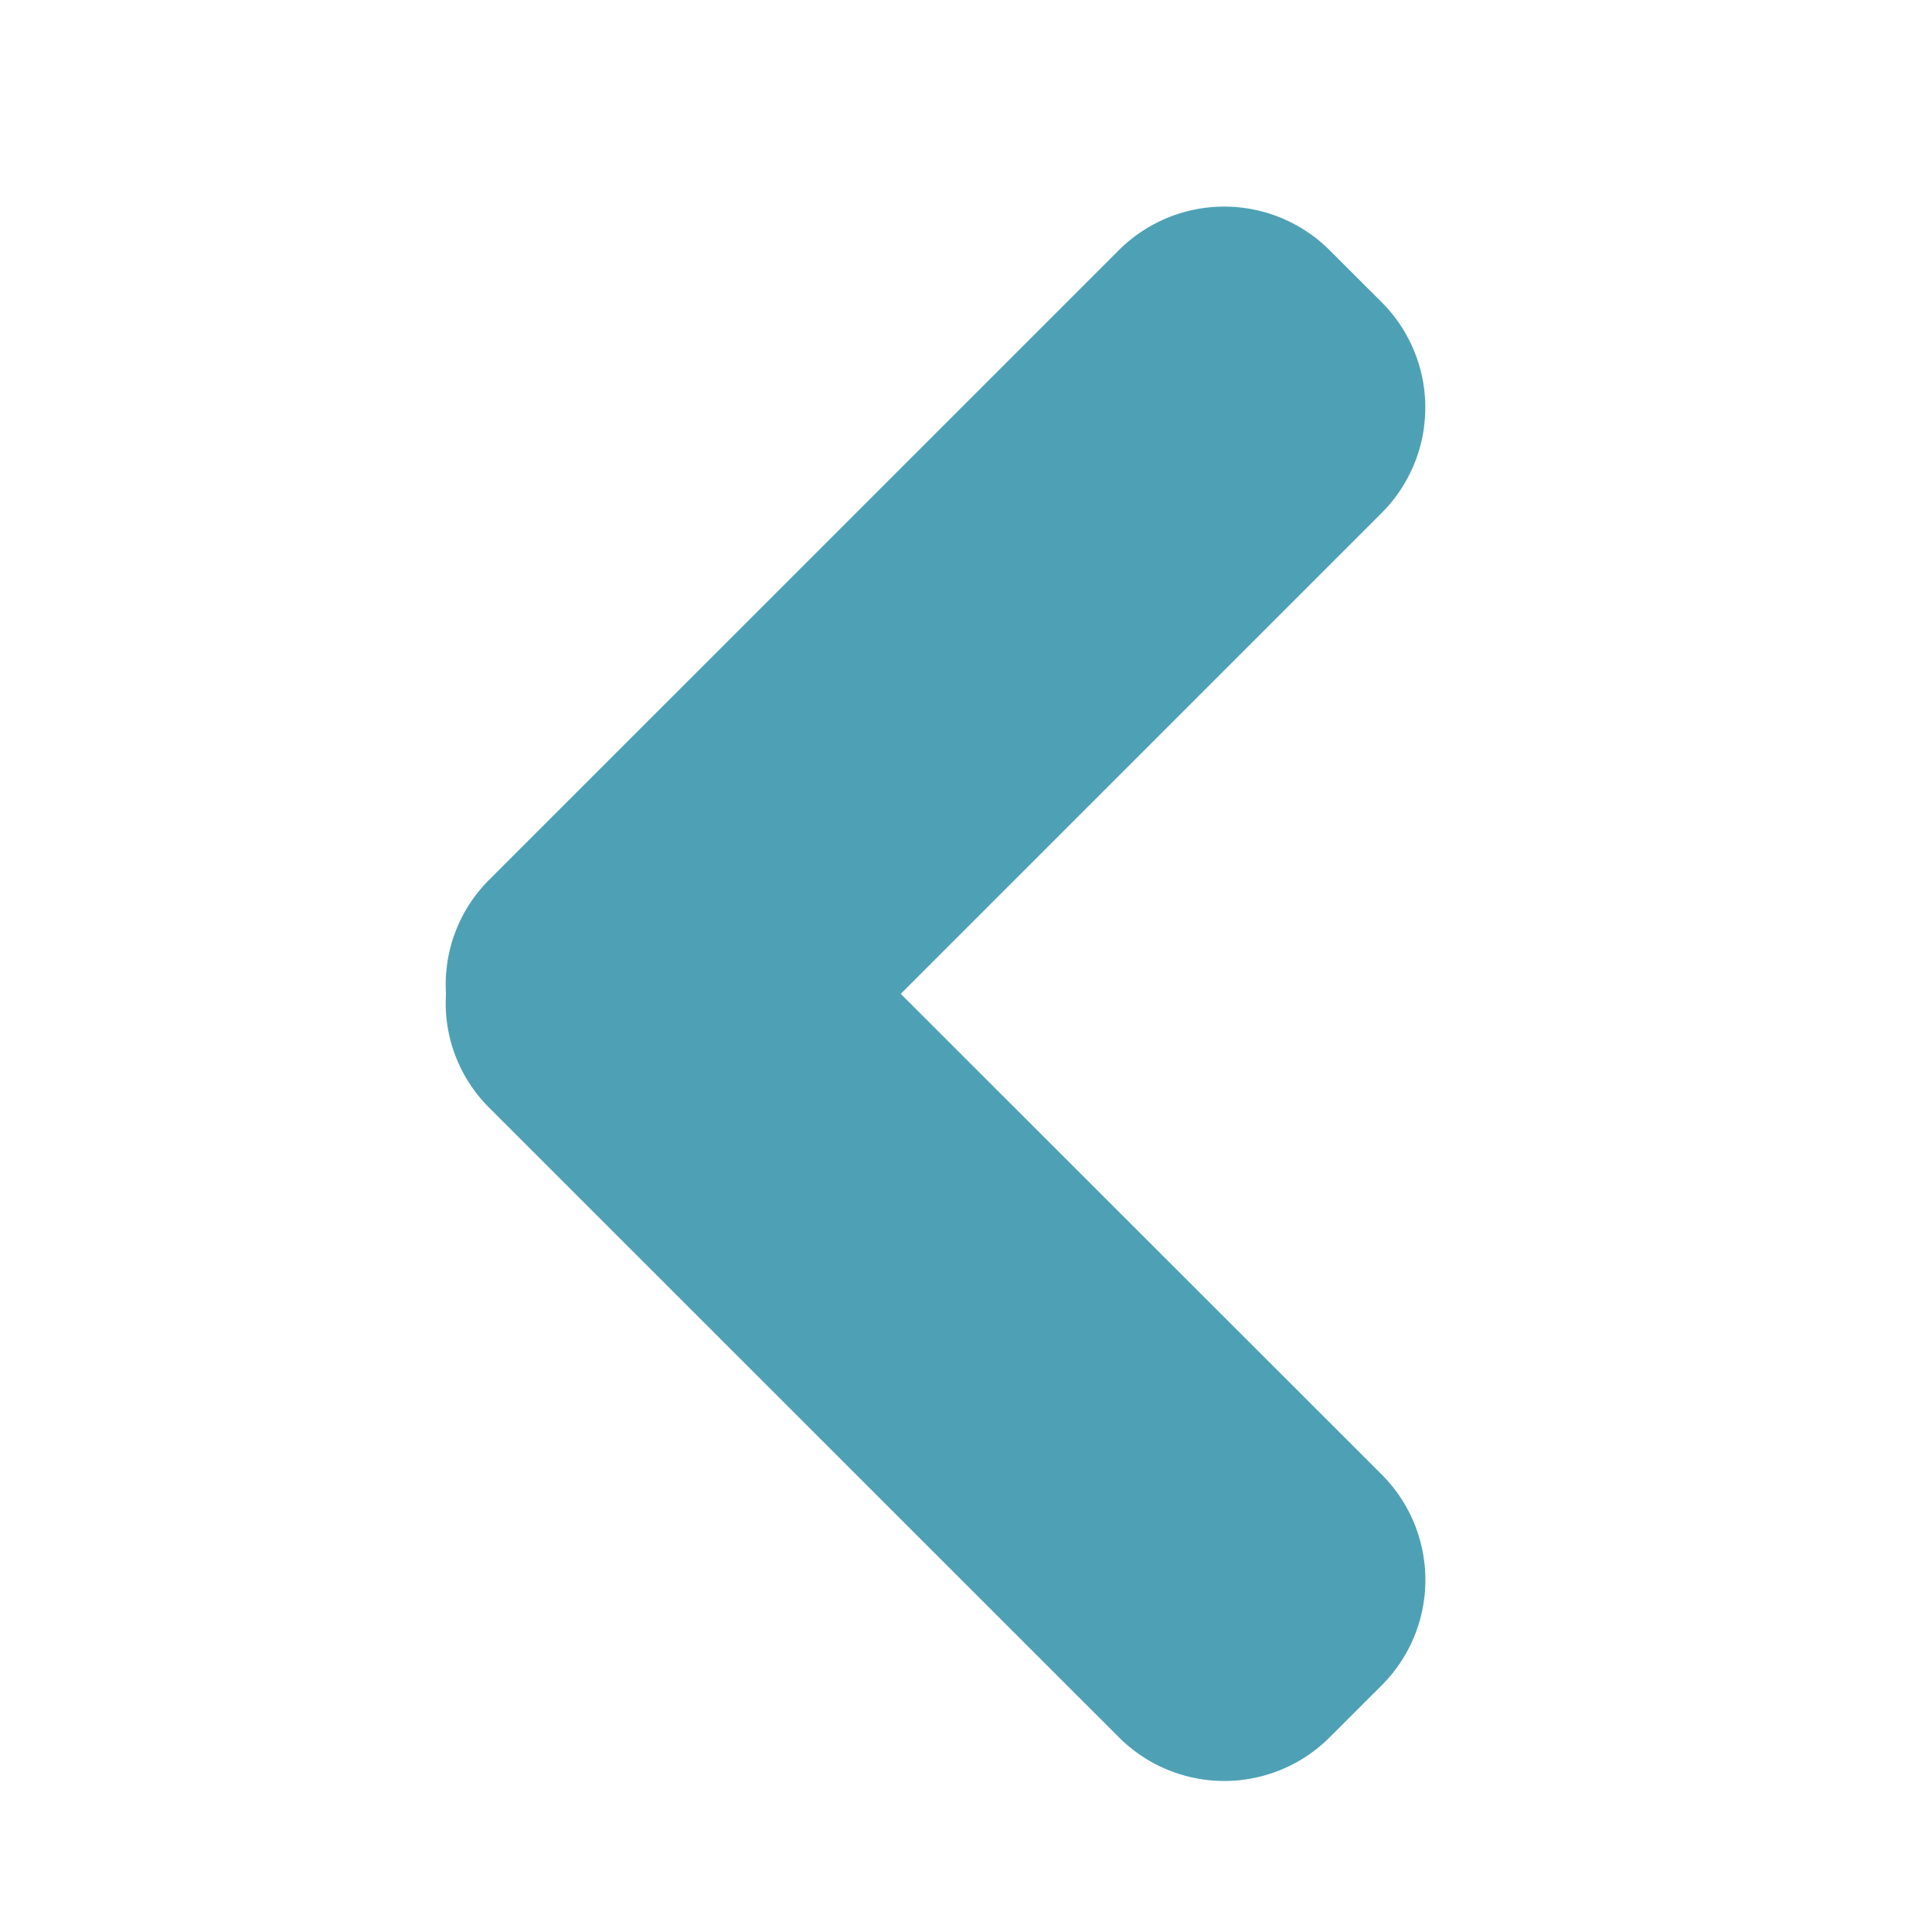 <svg xmlns="http://www.w3.org/2000/svg" width="26" height="26" viewBox="0 0 26 26"><defs><style>.a{fill:#4ea1b5;}.b{fill:none;}</style></defs><path class="a" d="M7.626,13.1l8.486-8.485a2.007,2.007,0,0,1,2.828,0l.709.708a2.006,2.006,0,0,1,0,2.828l-6.476,6.476L19.65,21.1a2.006,2.006,0,0,1,0,2.828l-.709.708a2.005,2.005,0,0,1-2.828,0L7.626,16.151a1.984,1.984,0,0,1-.573-1.524A1.99,1.99,0,0,1,7.626,13.1Z" transform="translate(-1.051 -1.252)"/><rect class="b" width="26" height="26"/></svg>